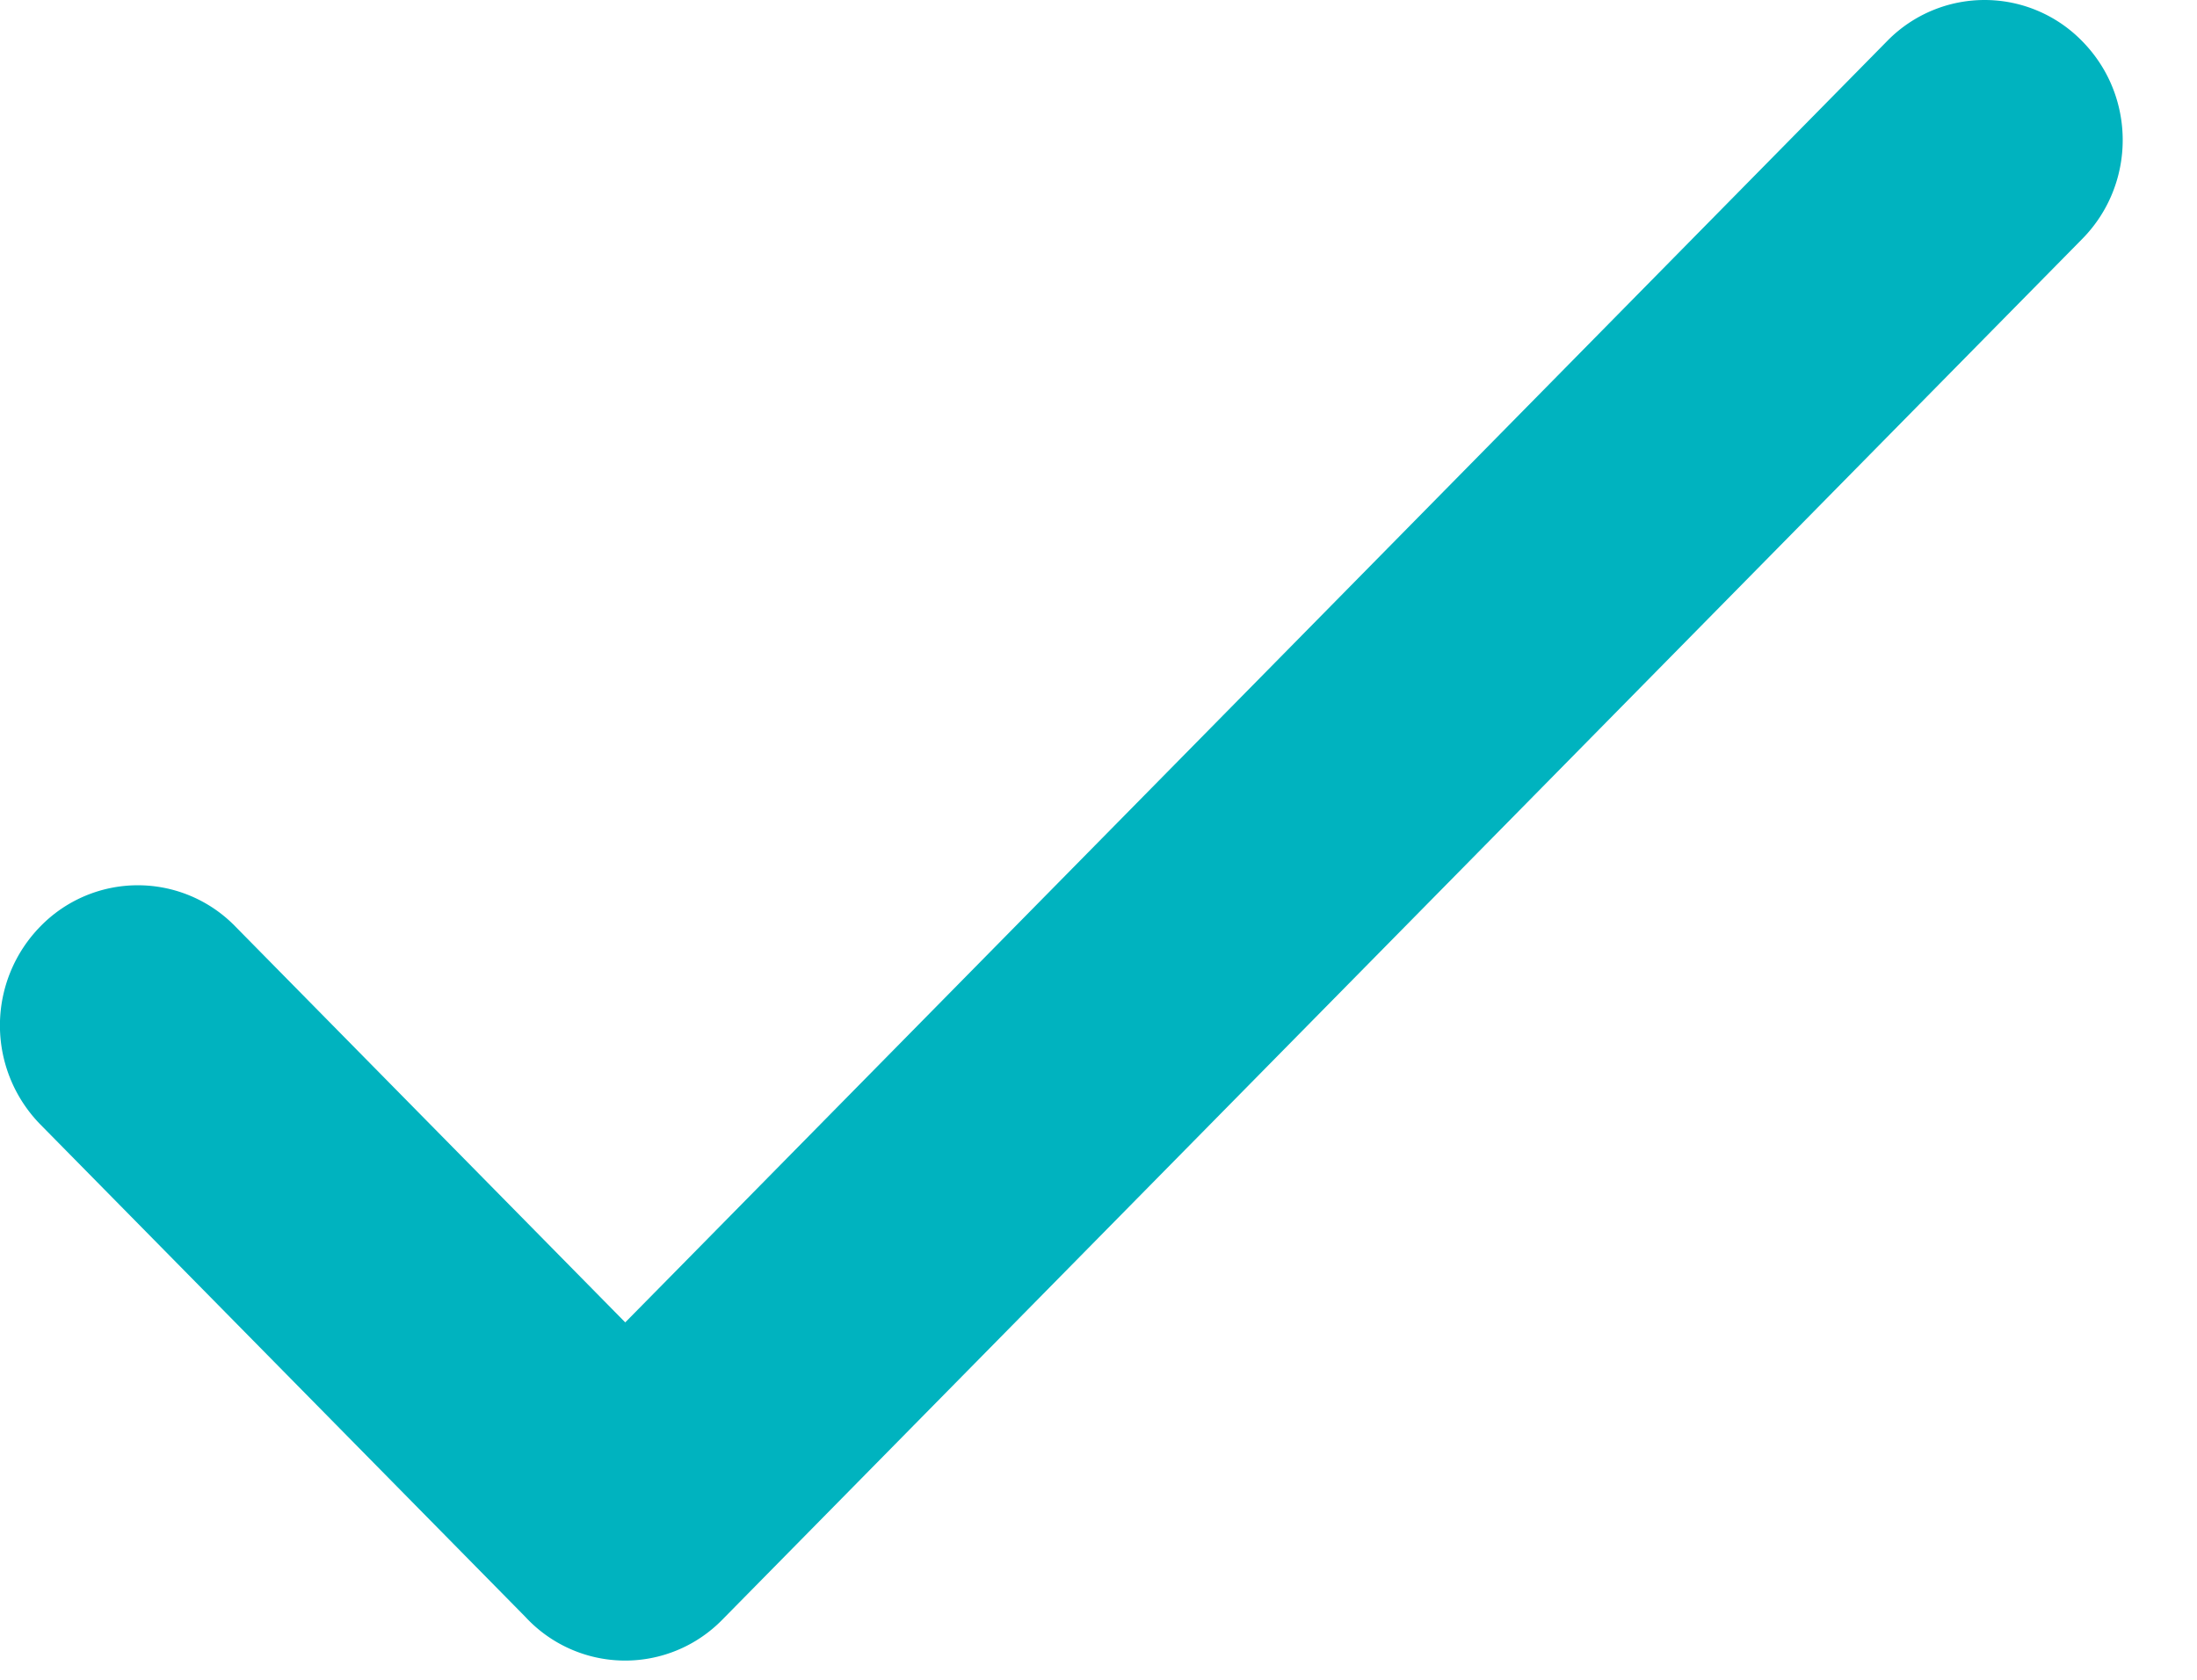 <svg xmlns="http://www.w3.org/2000/svg" width="17" height="13" viewBox="0 0 17 13">
    <path fill="#00B3BF" fill-rule="evenodd" d="M4.838 10.234l.345-.35L14.608.312a1.054 1.054 0 0 1 1.503.006c.42.426.417 1.108.002 1.53L5.59 12.534a1.051 1.051 0 0 1-1.524-.02L.312 8.702a1.095 1.095 0 0 1 0-1.532 1.052 1.052 0 0 1 1.509 0l3.017 3.064z"/>
</svg>
